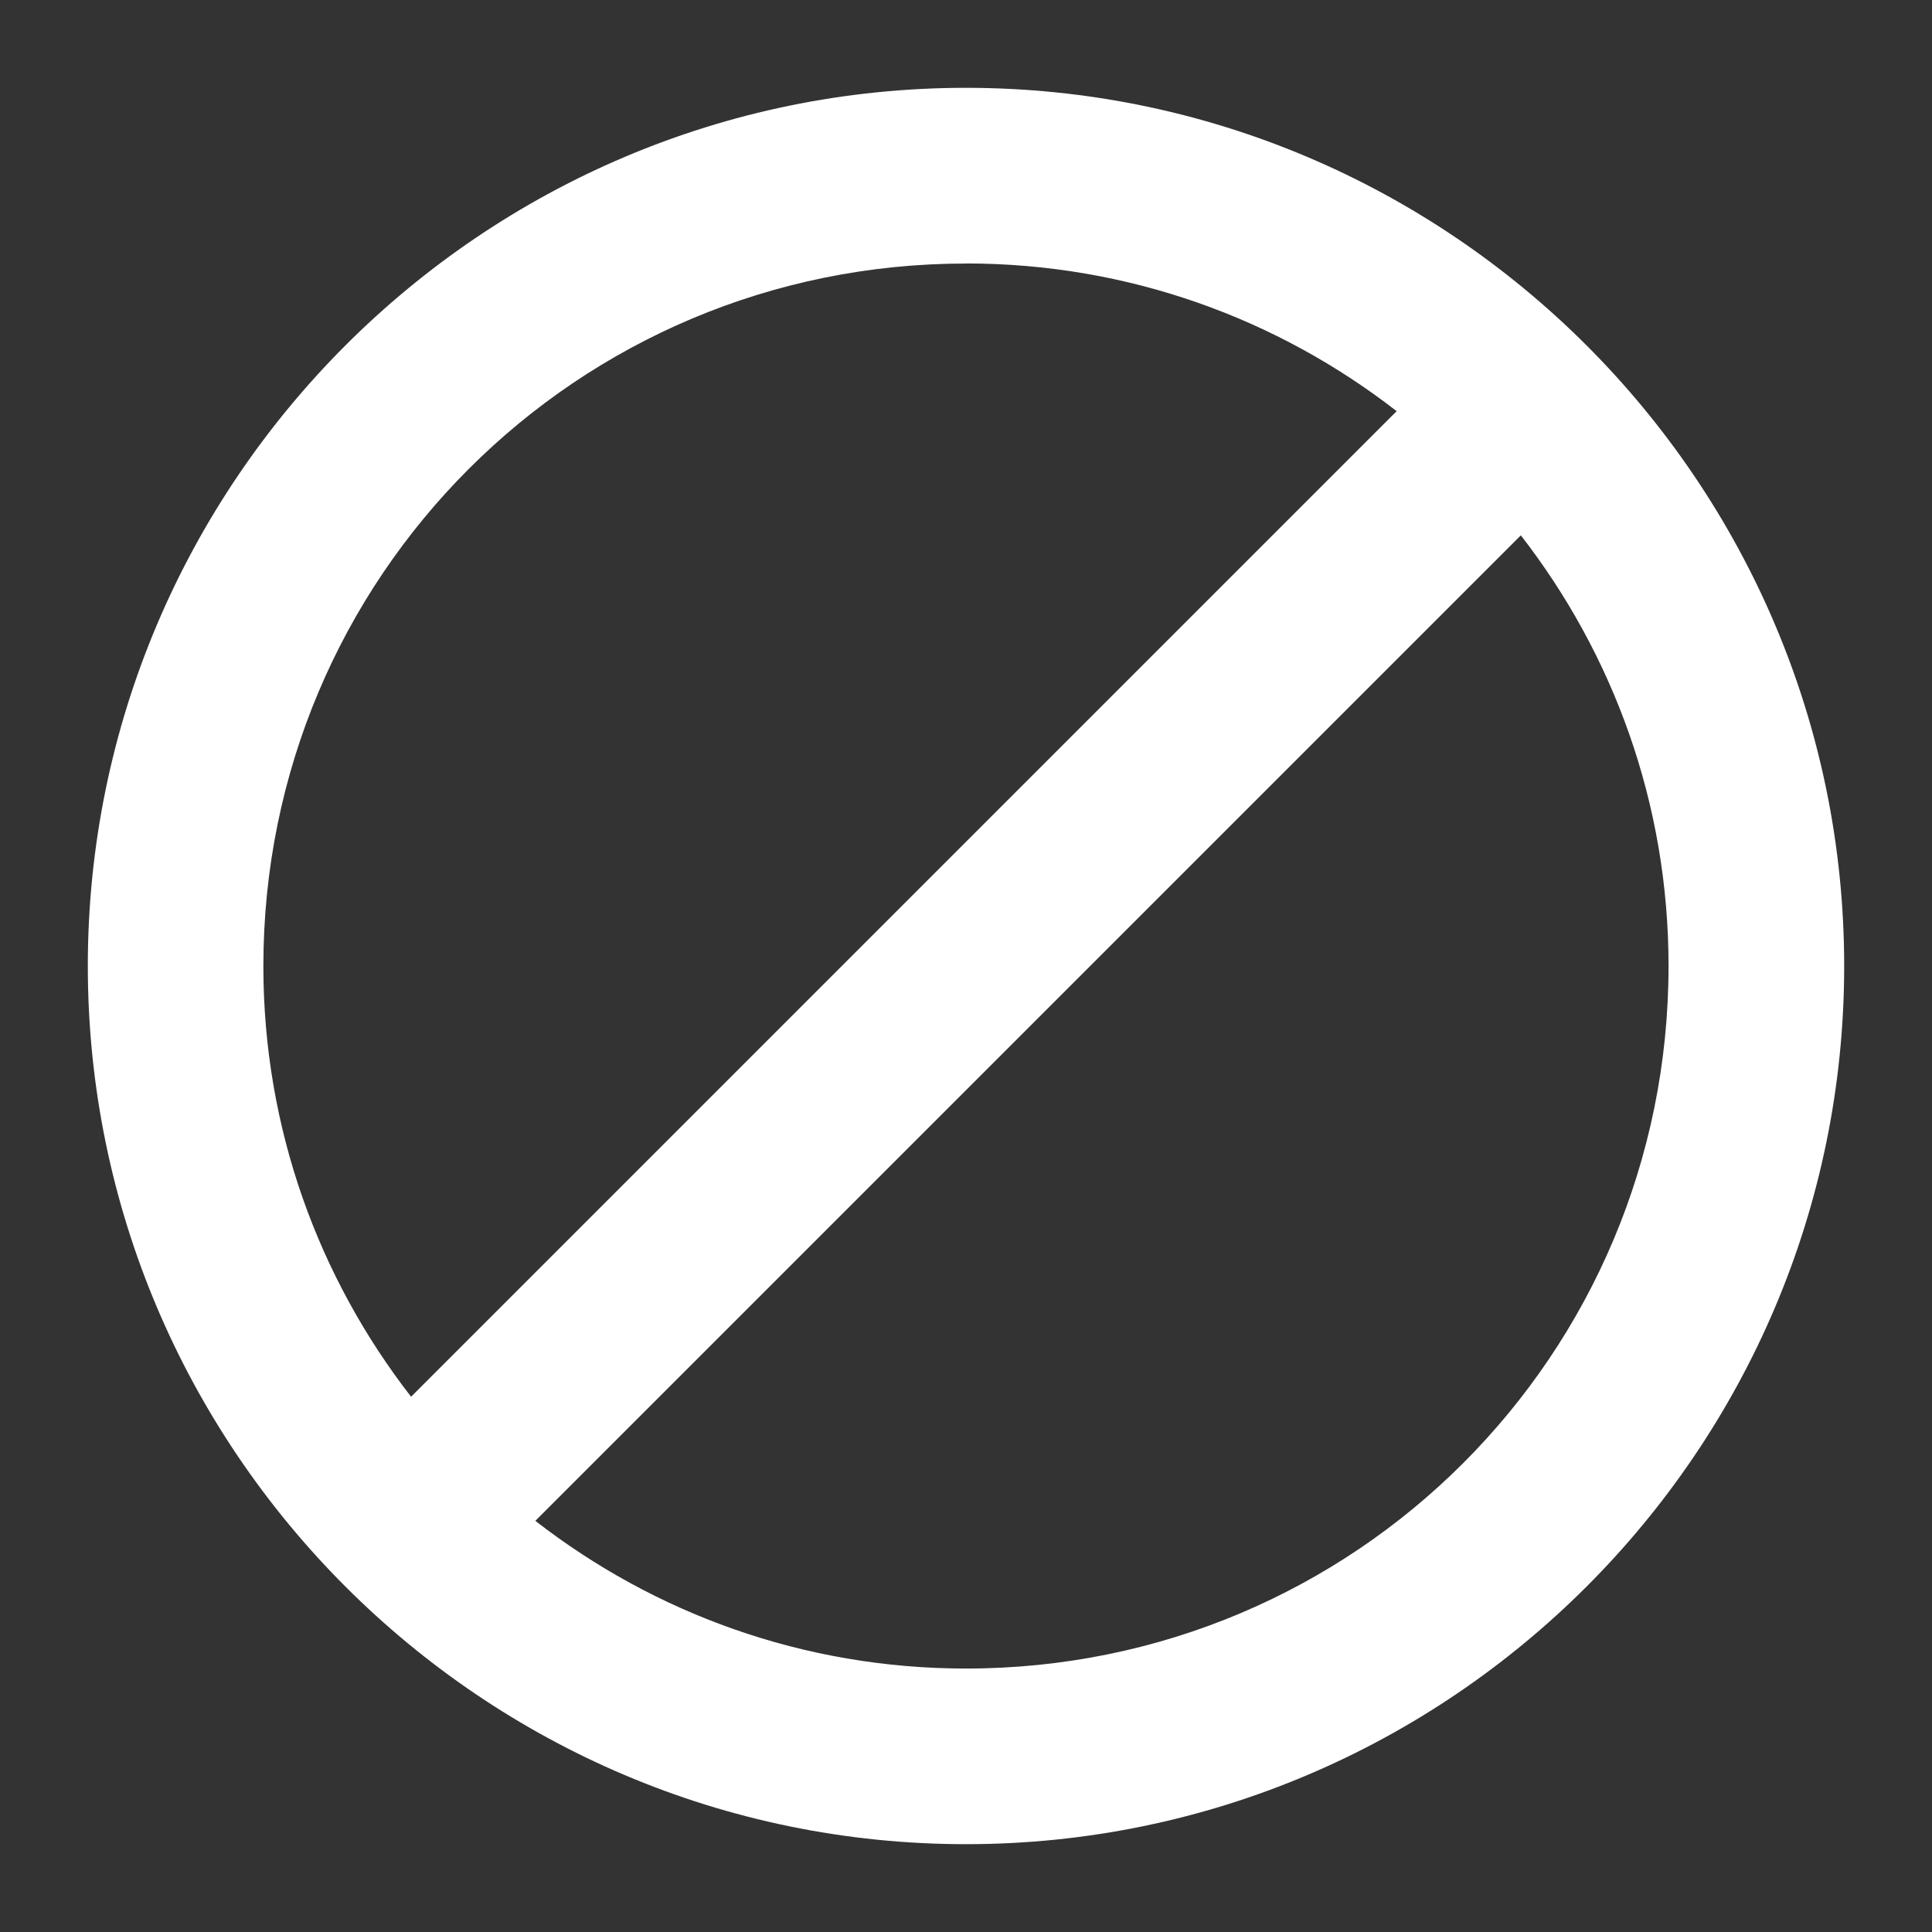 <svg xmlns="http://www.w3.org/2000/svg" width="22" height="22" version="1.1" viewBox="0 0 22 22"><rect x="0" y="0" width="22" height="22" fill="#333333" stroke="none"/><path fill="#fff" d="m11 1c-5.511 0-10 4.489-10 10 0 5.511 4.489 10 10 10 5.511 0 10-4.489 10-10 0-5.511-4.489-10-10-10zm0 2c1.853 0 3.551 0.631 4.904 1.682l-11.223 11.223c-1.051-1.354-1.682-3.051-1.682-4.904 0-4.43 3.57-8 8-8zm6.318 3.096c1.051 1.354 1.682 3.051 1.682 4.904 0 4.43-3.57 8-8 8-1.853 0-3.551-0.631-4.904-1.682l11.223-11.223z"/></svg>